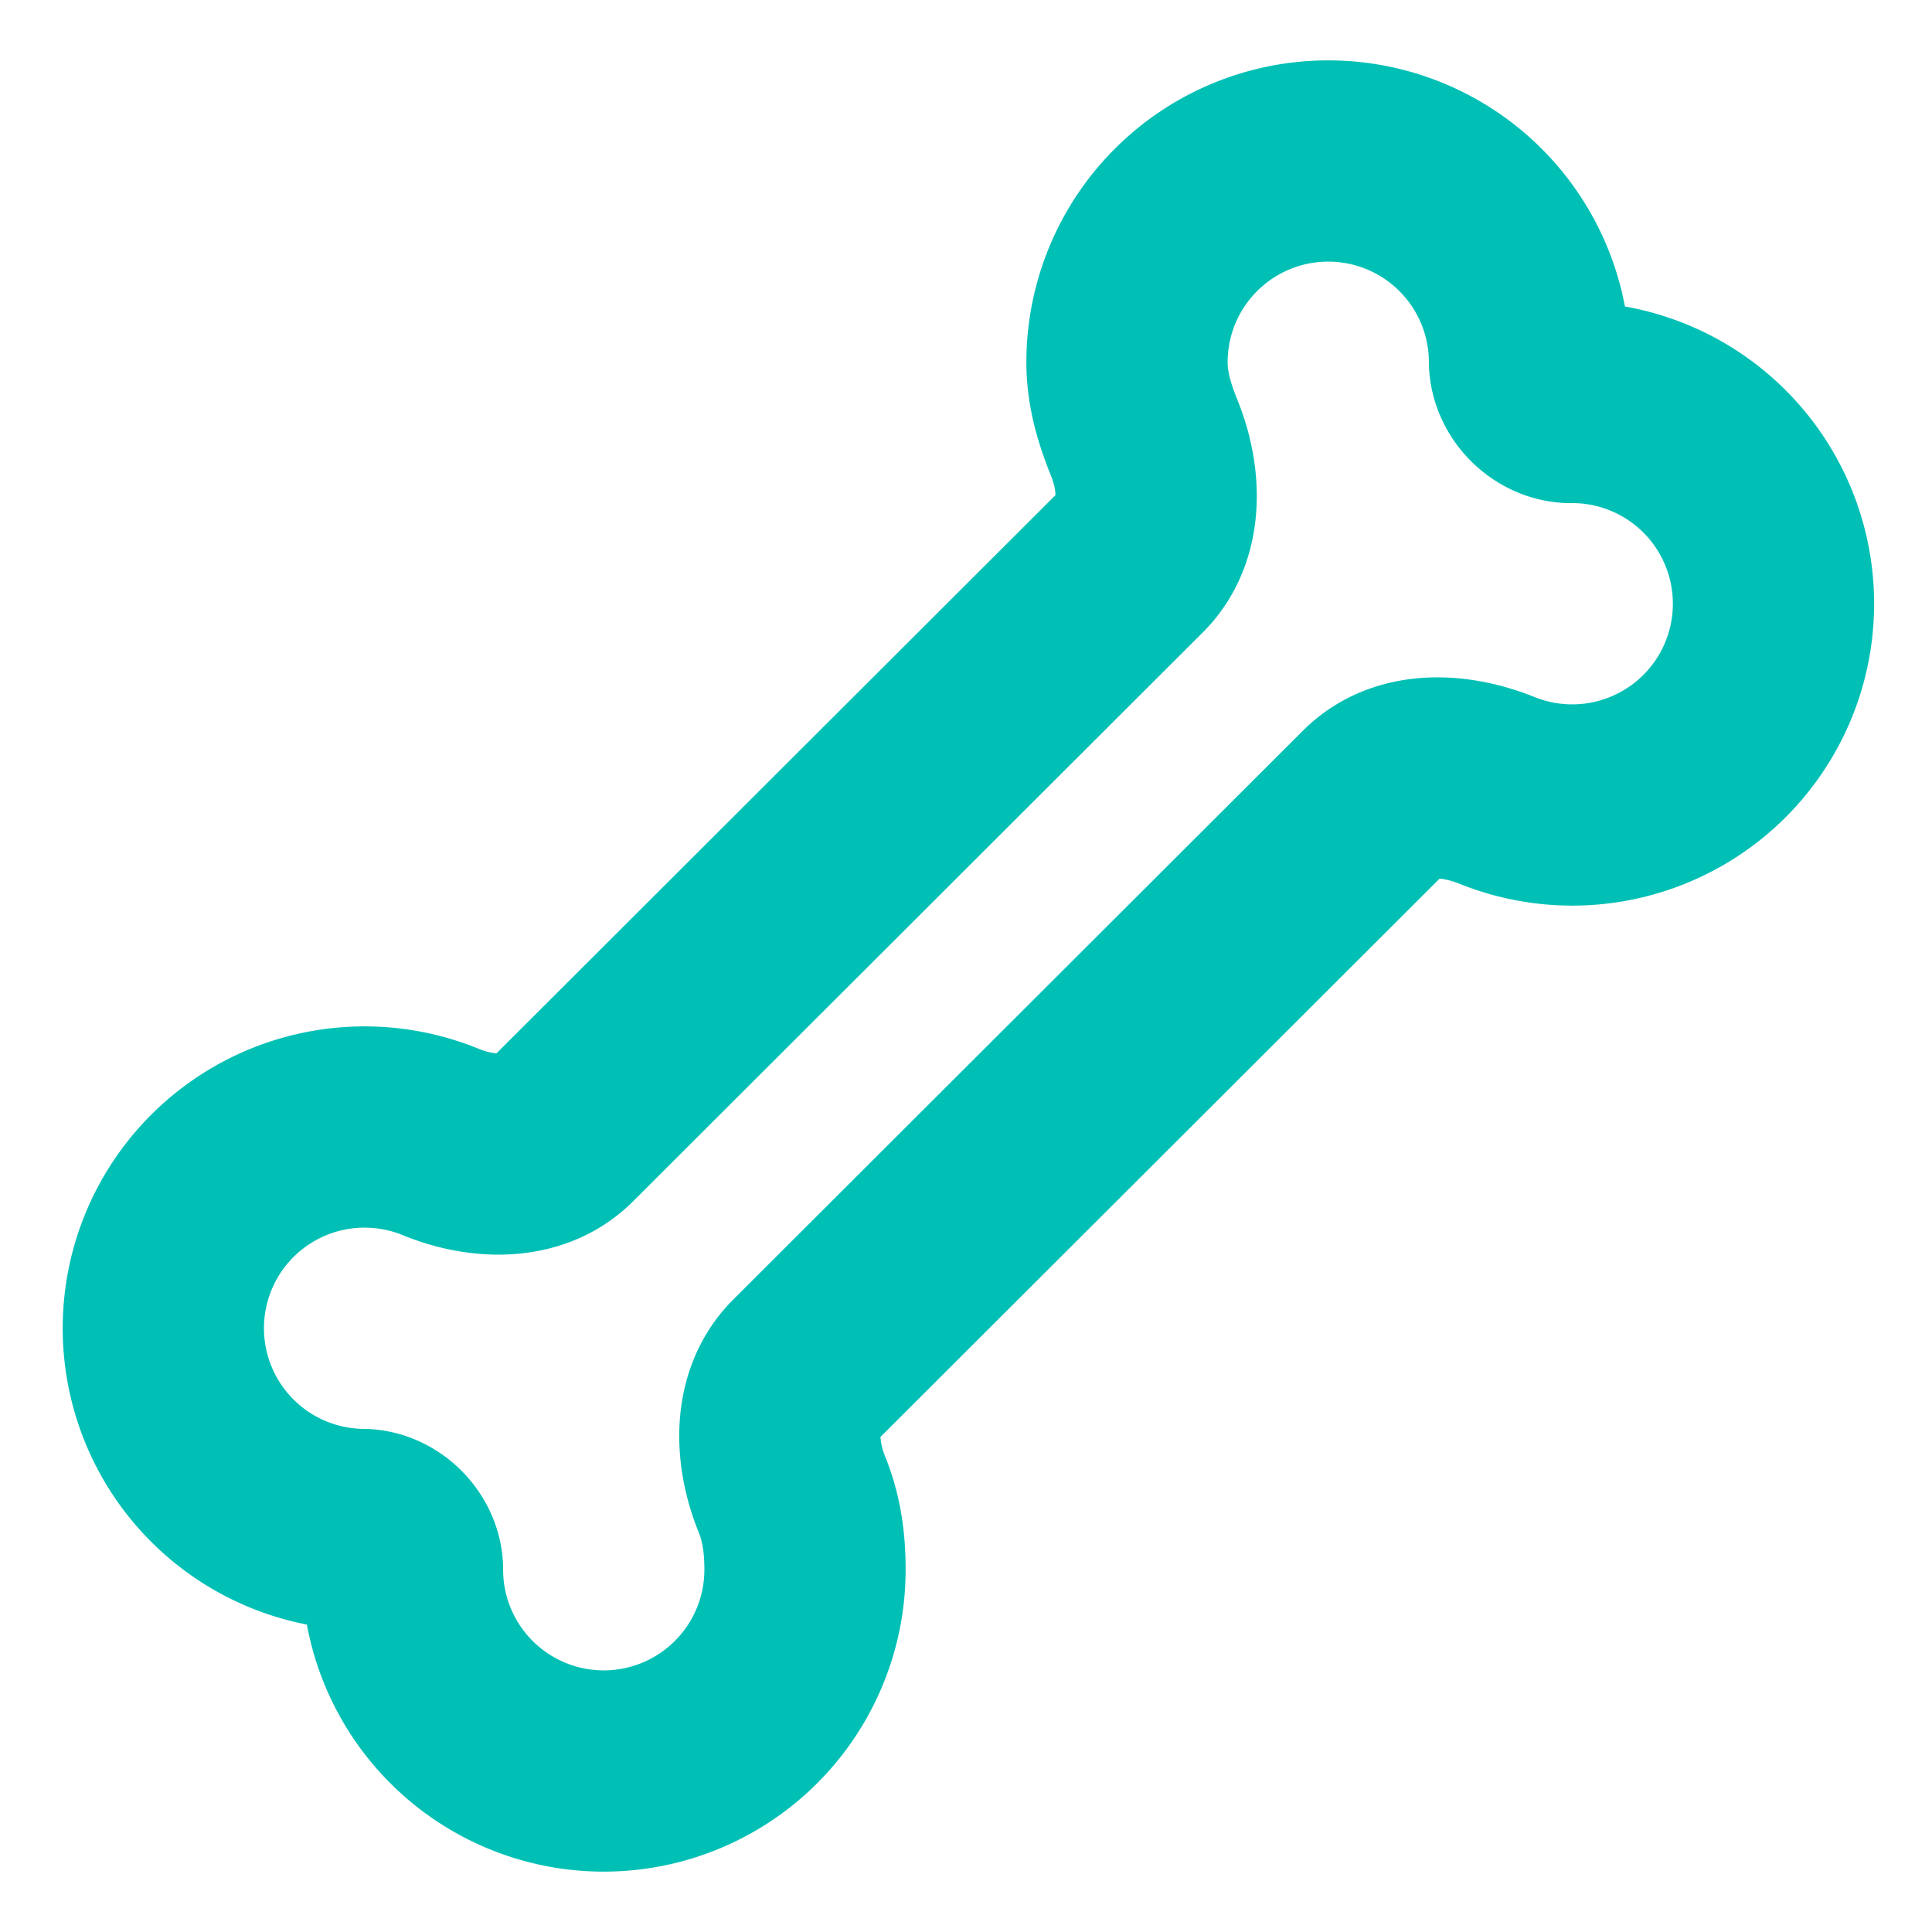 <svg xmlns="http://www.w3.org/2000/svg" width="64" height="64" viewBox="0 0 24 24" fill="none" stroke="#00c0b5" stroke-width="2.5" stroke-linecap="round" stroke-linejoin="round"><path d="M18.6 9.82c-.52-.21-1.15-.25-1.54.15l-7.07 7.06c-.39.39-.36 1.03-.15 1.54.12.3.16.6.16.93a2.5 2.5 0 0 1-5 0c0-.26-.24-.5-.5-.5a2.5 2.5 0 1 1 .96-4.82c.5.21 1.14.25 1.53-.15l7.07-7.06c.39-.39.36-1.03.15-1.54-.12-.3-.21-.6-.21-.93a2.5 2.5 0 0 1 5 0c.01.26.24.49.5.5a2.5 2.5 0 1 1-.9 4.82Z"></path></svg>